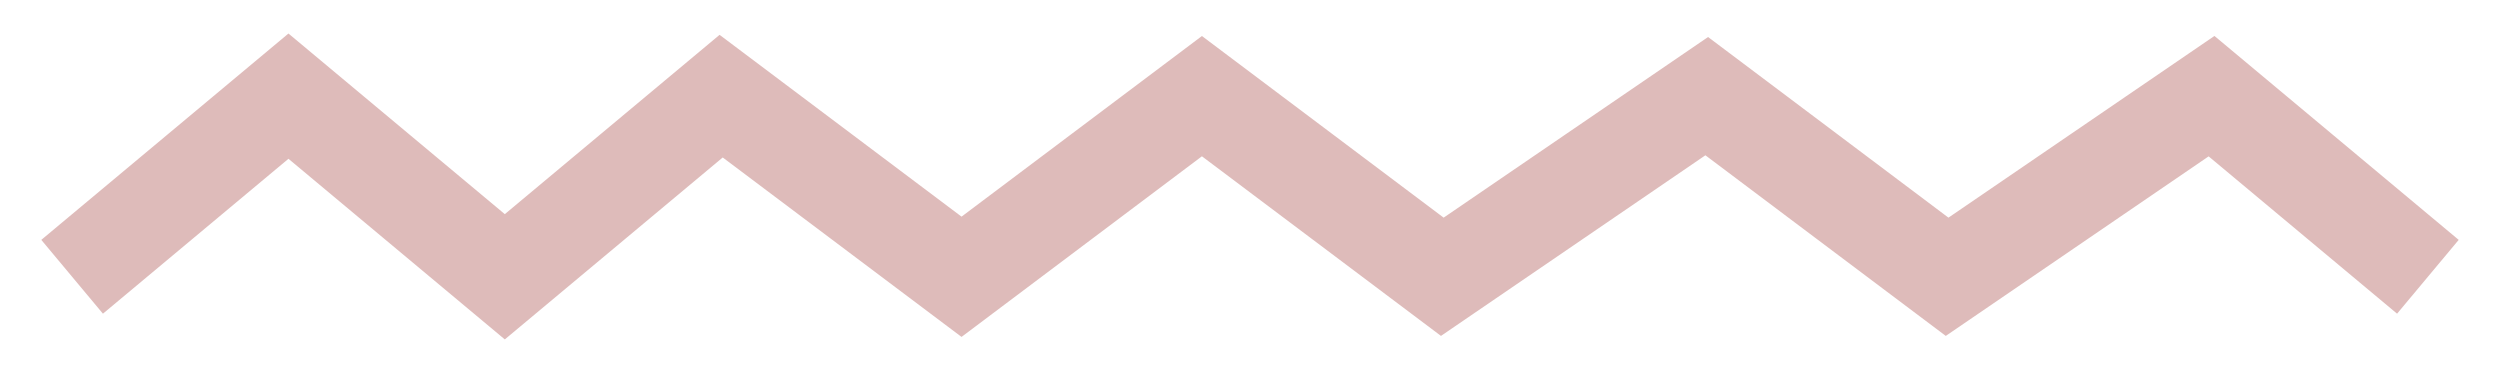 <svg width="52" height="8" viewBox="0 0 52 8" fill="none" xmlns="http://www.w3.org/2000/svg">
<path d="M1.5 5.757L6 2L10.5 5.757L15 2L20 5.757L25 2L30 5.757L35.5 2L40.5 5.757L46 2L50.5 5.757" stroke="#DEBBBA" stroke-width="2"/>
</svg>
